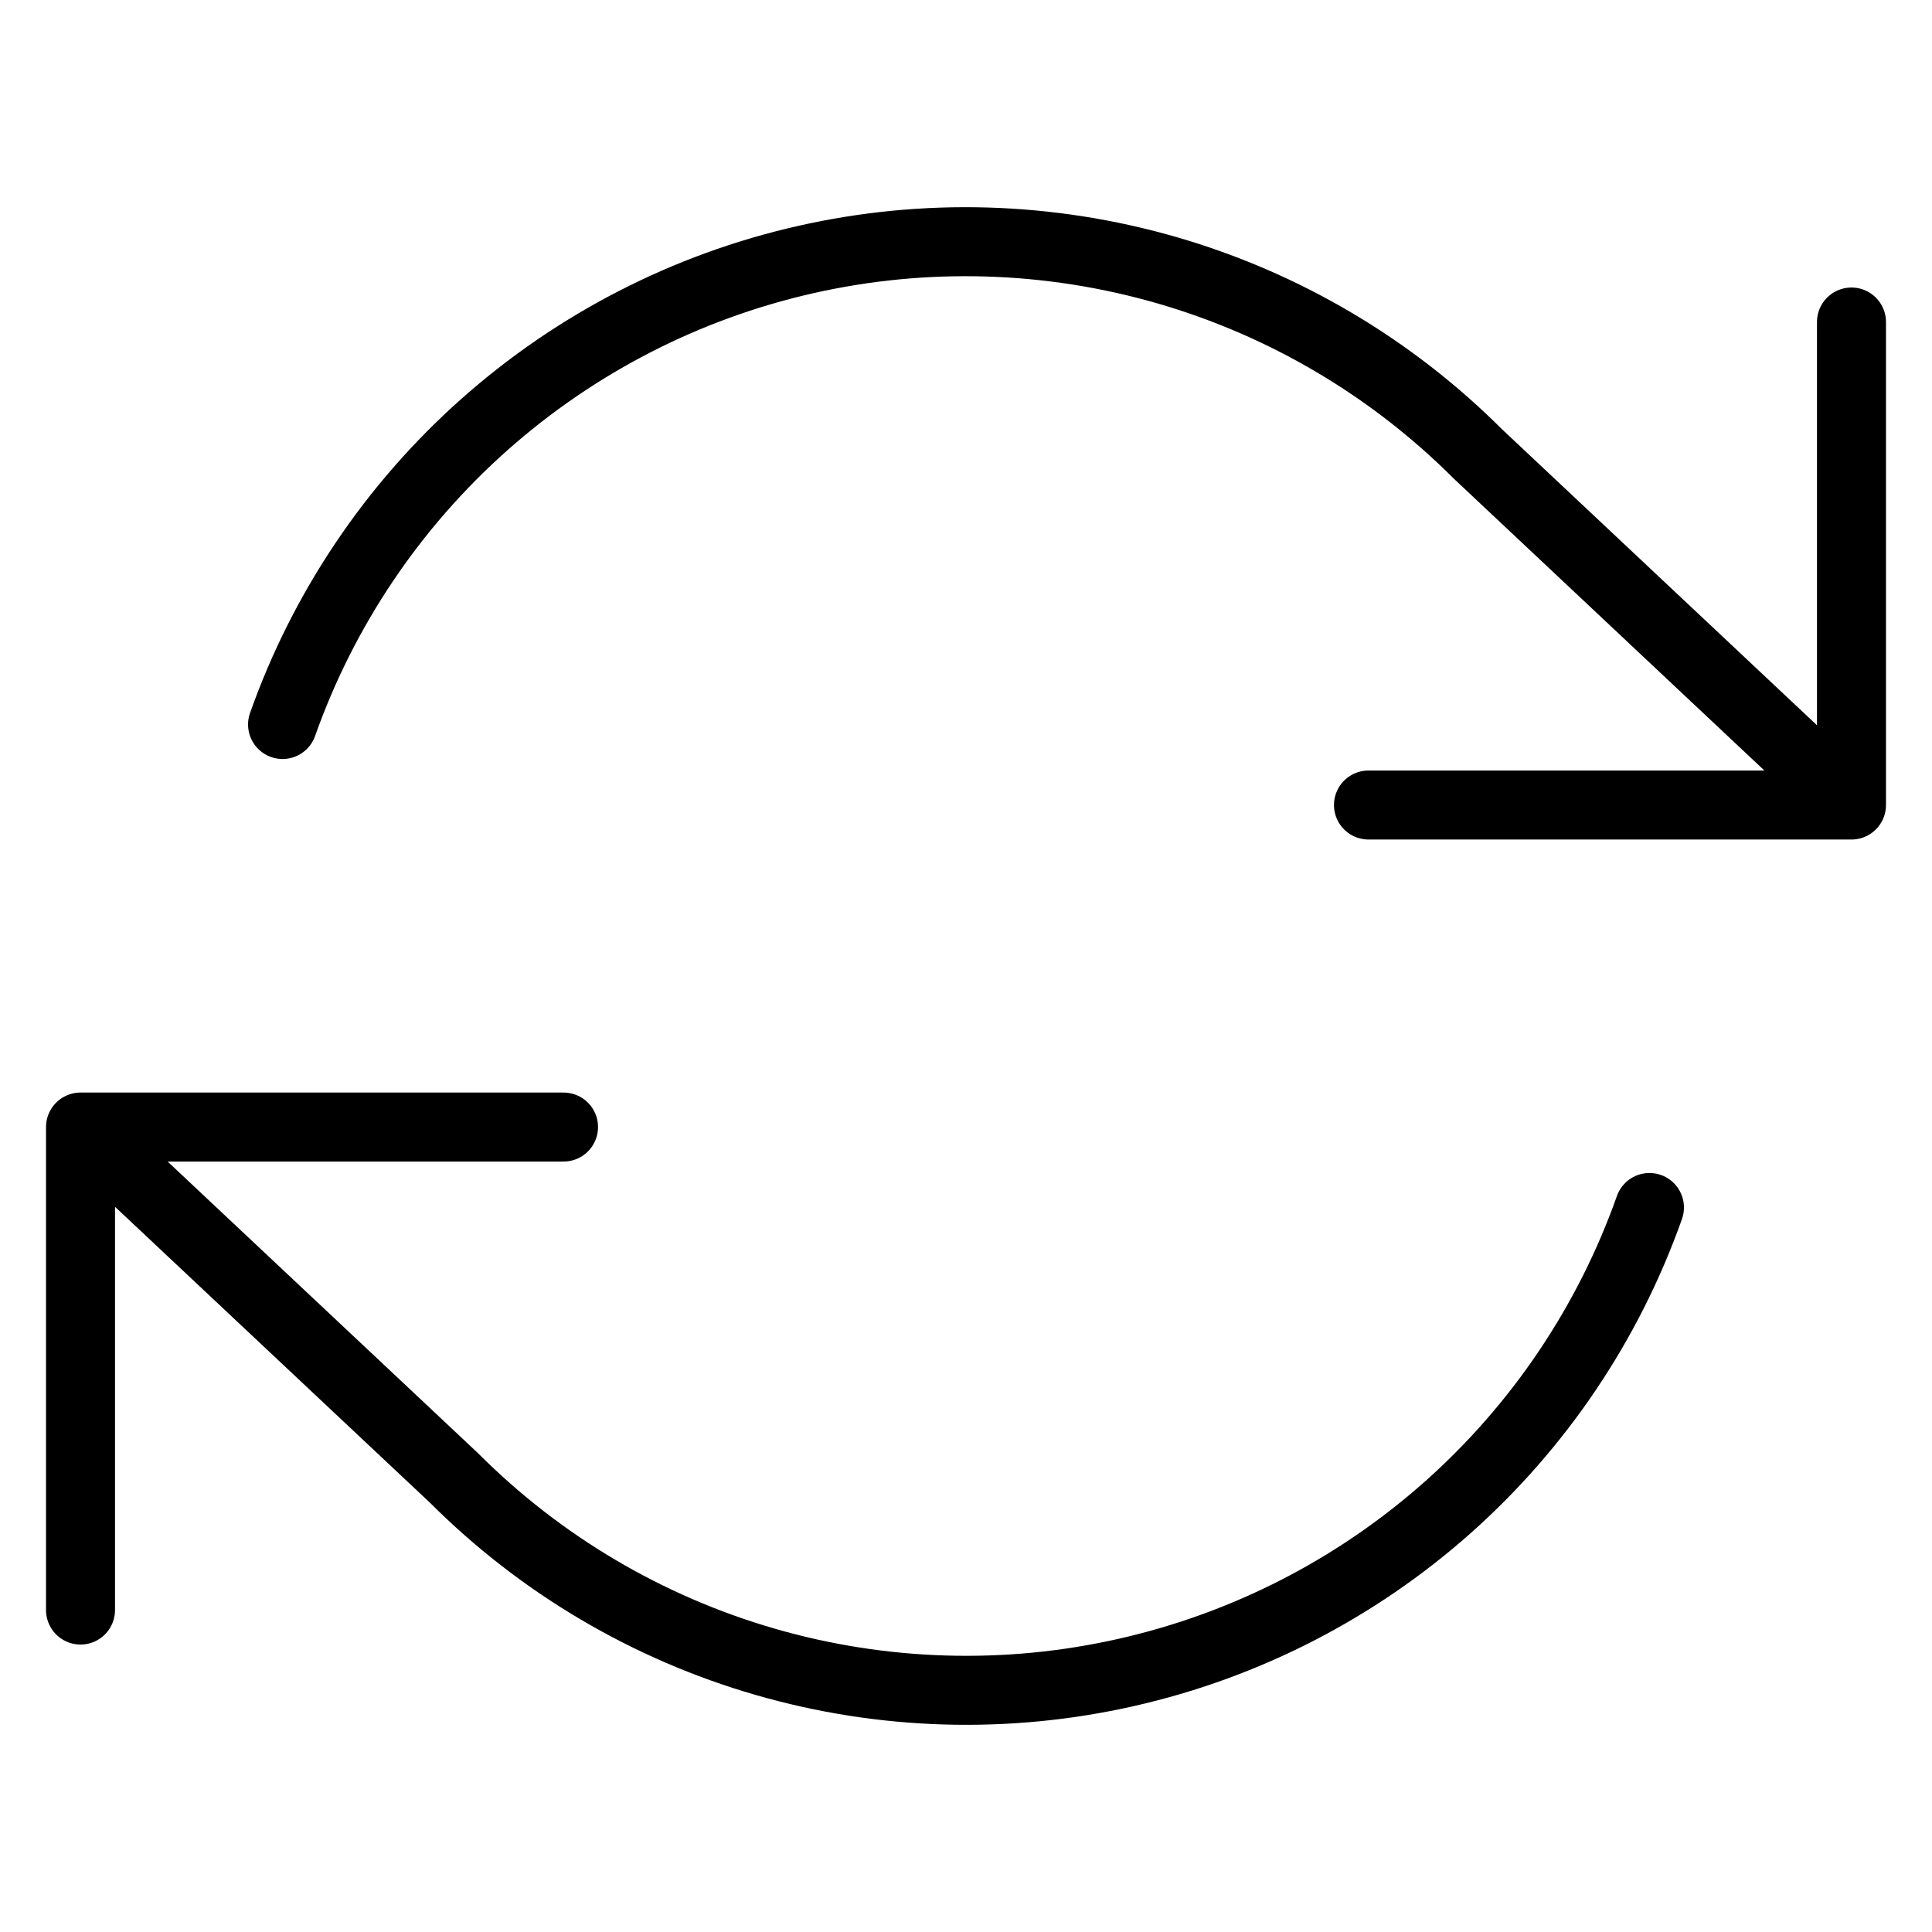 <svg width="28" height="28" viewBox="0 0 28 28" fill="none" xmlns="http://www.w3.org/2000/svg">
<path d="M26.833 4.667V11.667M26.833 11.667H19.833M26.833 11.667L21.42 6.58C20.166 5.326 18.615 4.409 16.911 3.916C15.207 3.424 13.406 3.37 11.676 3.762C9.946 4.153 8.344 4.977 7.018 6.155C5.692 7.333 4.687 8.828 4.095 10.5M1.167 23.334V16.334M1.167 16.334H8.167M1.167 16.334L6.58 21.42C7.834 22.675 9.385 23.591 11.089 24.084C12.793 24.577 14.594 24.63 16.324 24.238C18.054 23.847 19.656 23.024 20.982 21.846C22.308 20.667 23.313 19.172 23.905 17.5" stroke="currentColor" stroke-linecap="round" stroke-linejoin="round"/>
</svg>
